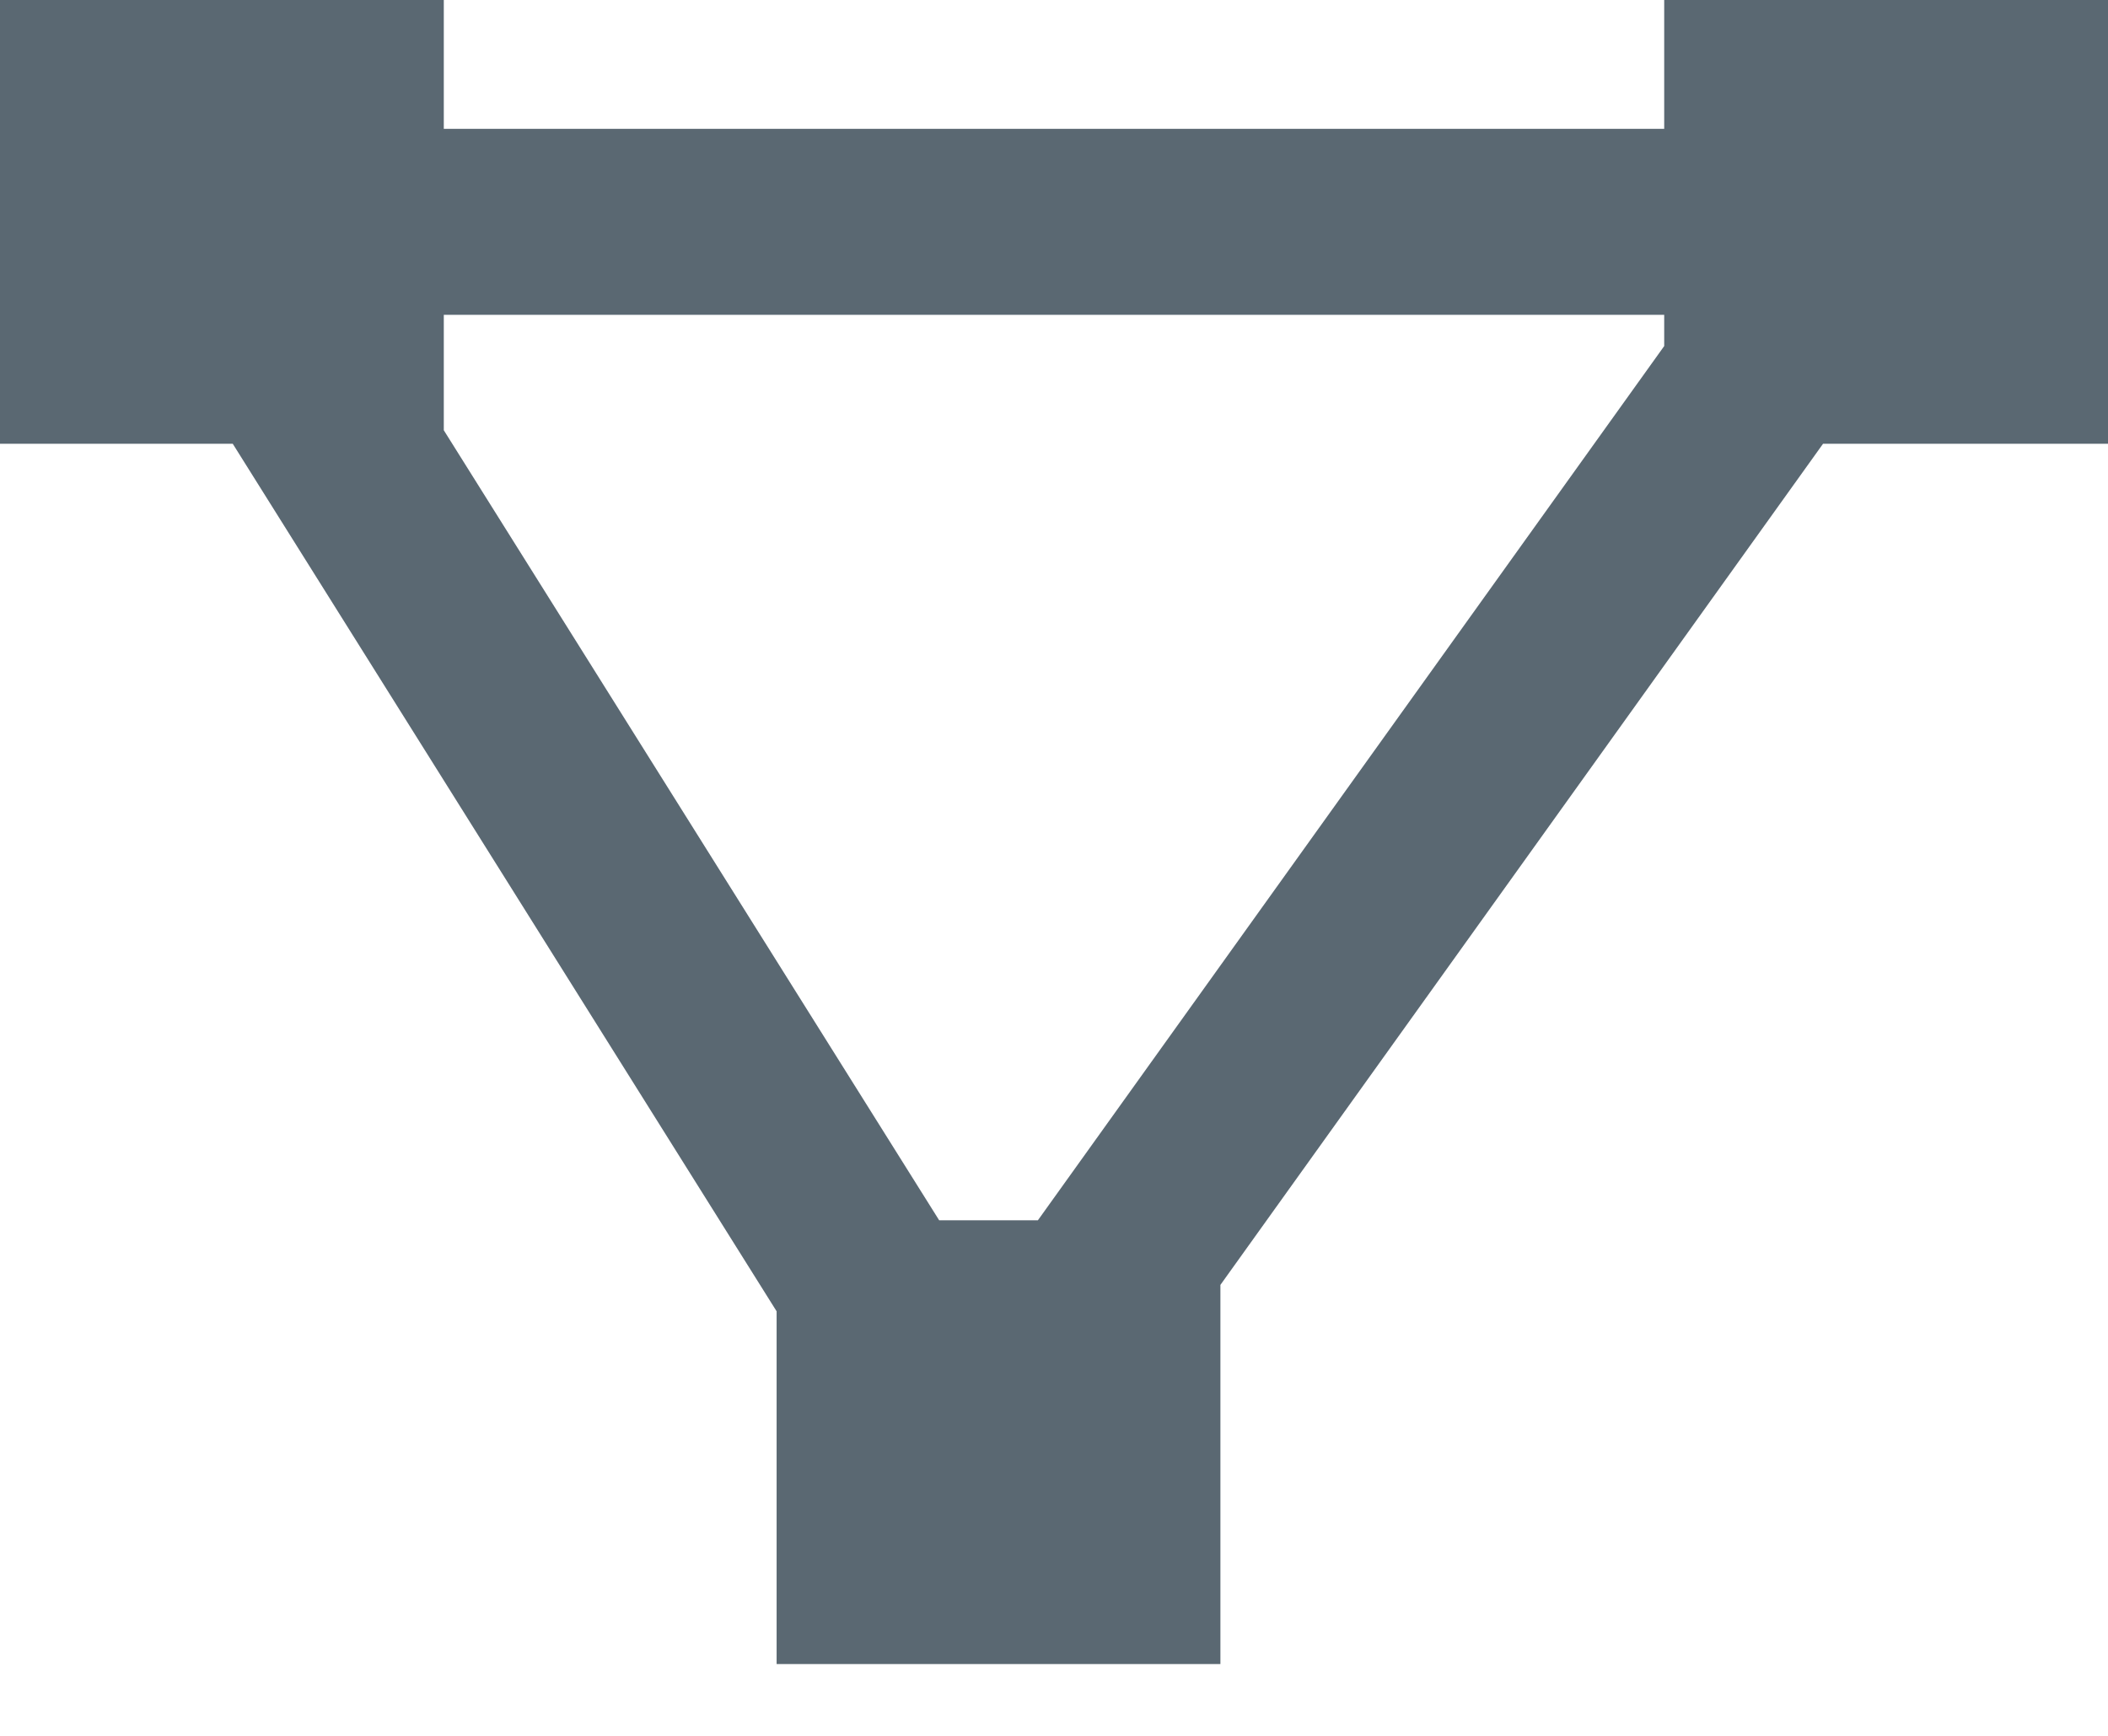 <svg width="17" height="14" viewBox="0 0 17 14" fill="none" xmlns="http://www.w3.org/2000/svg">
<path fill-rule="evenodd" clip-rule="evenodd" d="M3.579 0H0V3.579H1.877L6.263 10.576V13.421H9.842V10.363L14.702 3.579H17V0H13.421V1.039H3.579V0ZM8.37 9.842L13.421 2.791V2.539H3.579V3.47L7.574 9.842H8.37Z" fill="#5A6872"/>
</svg>
